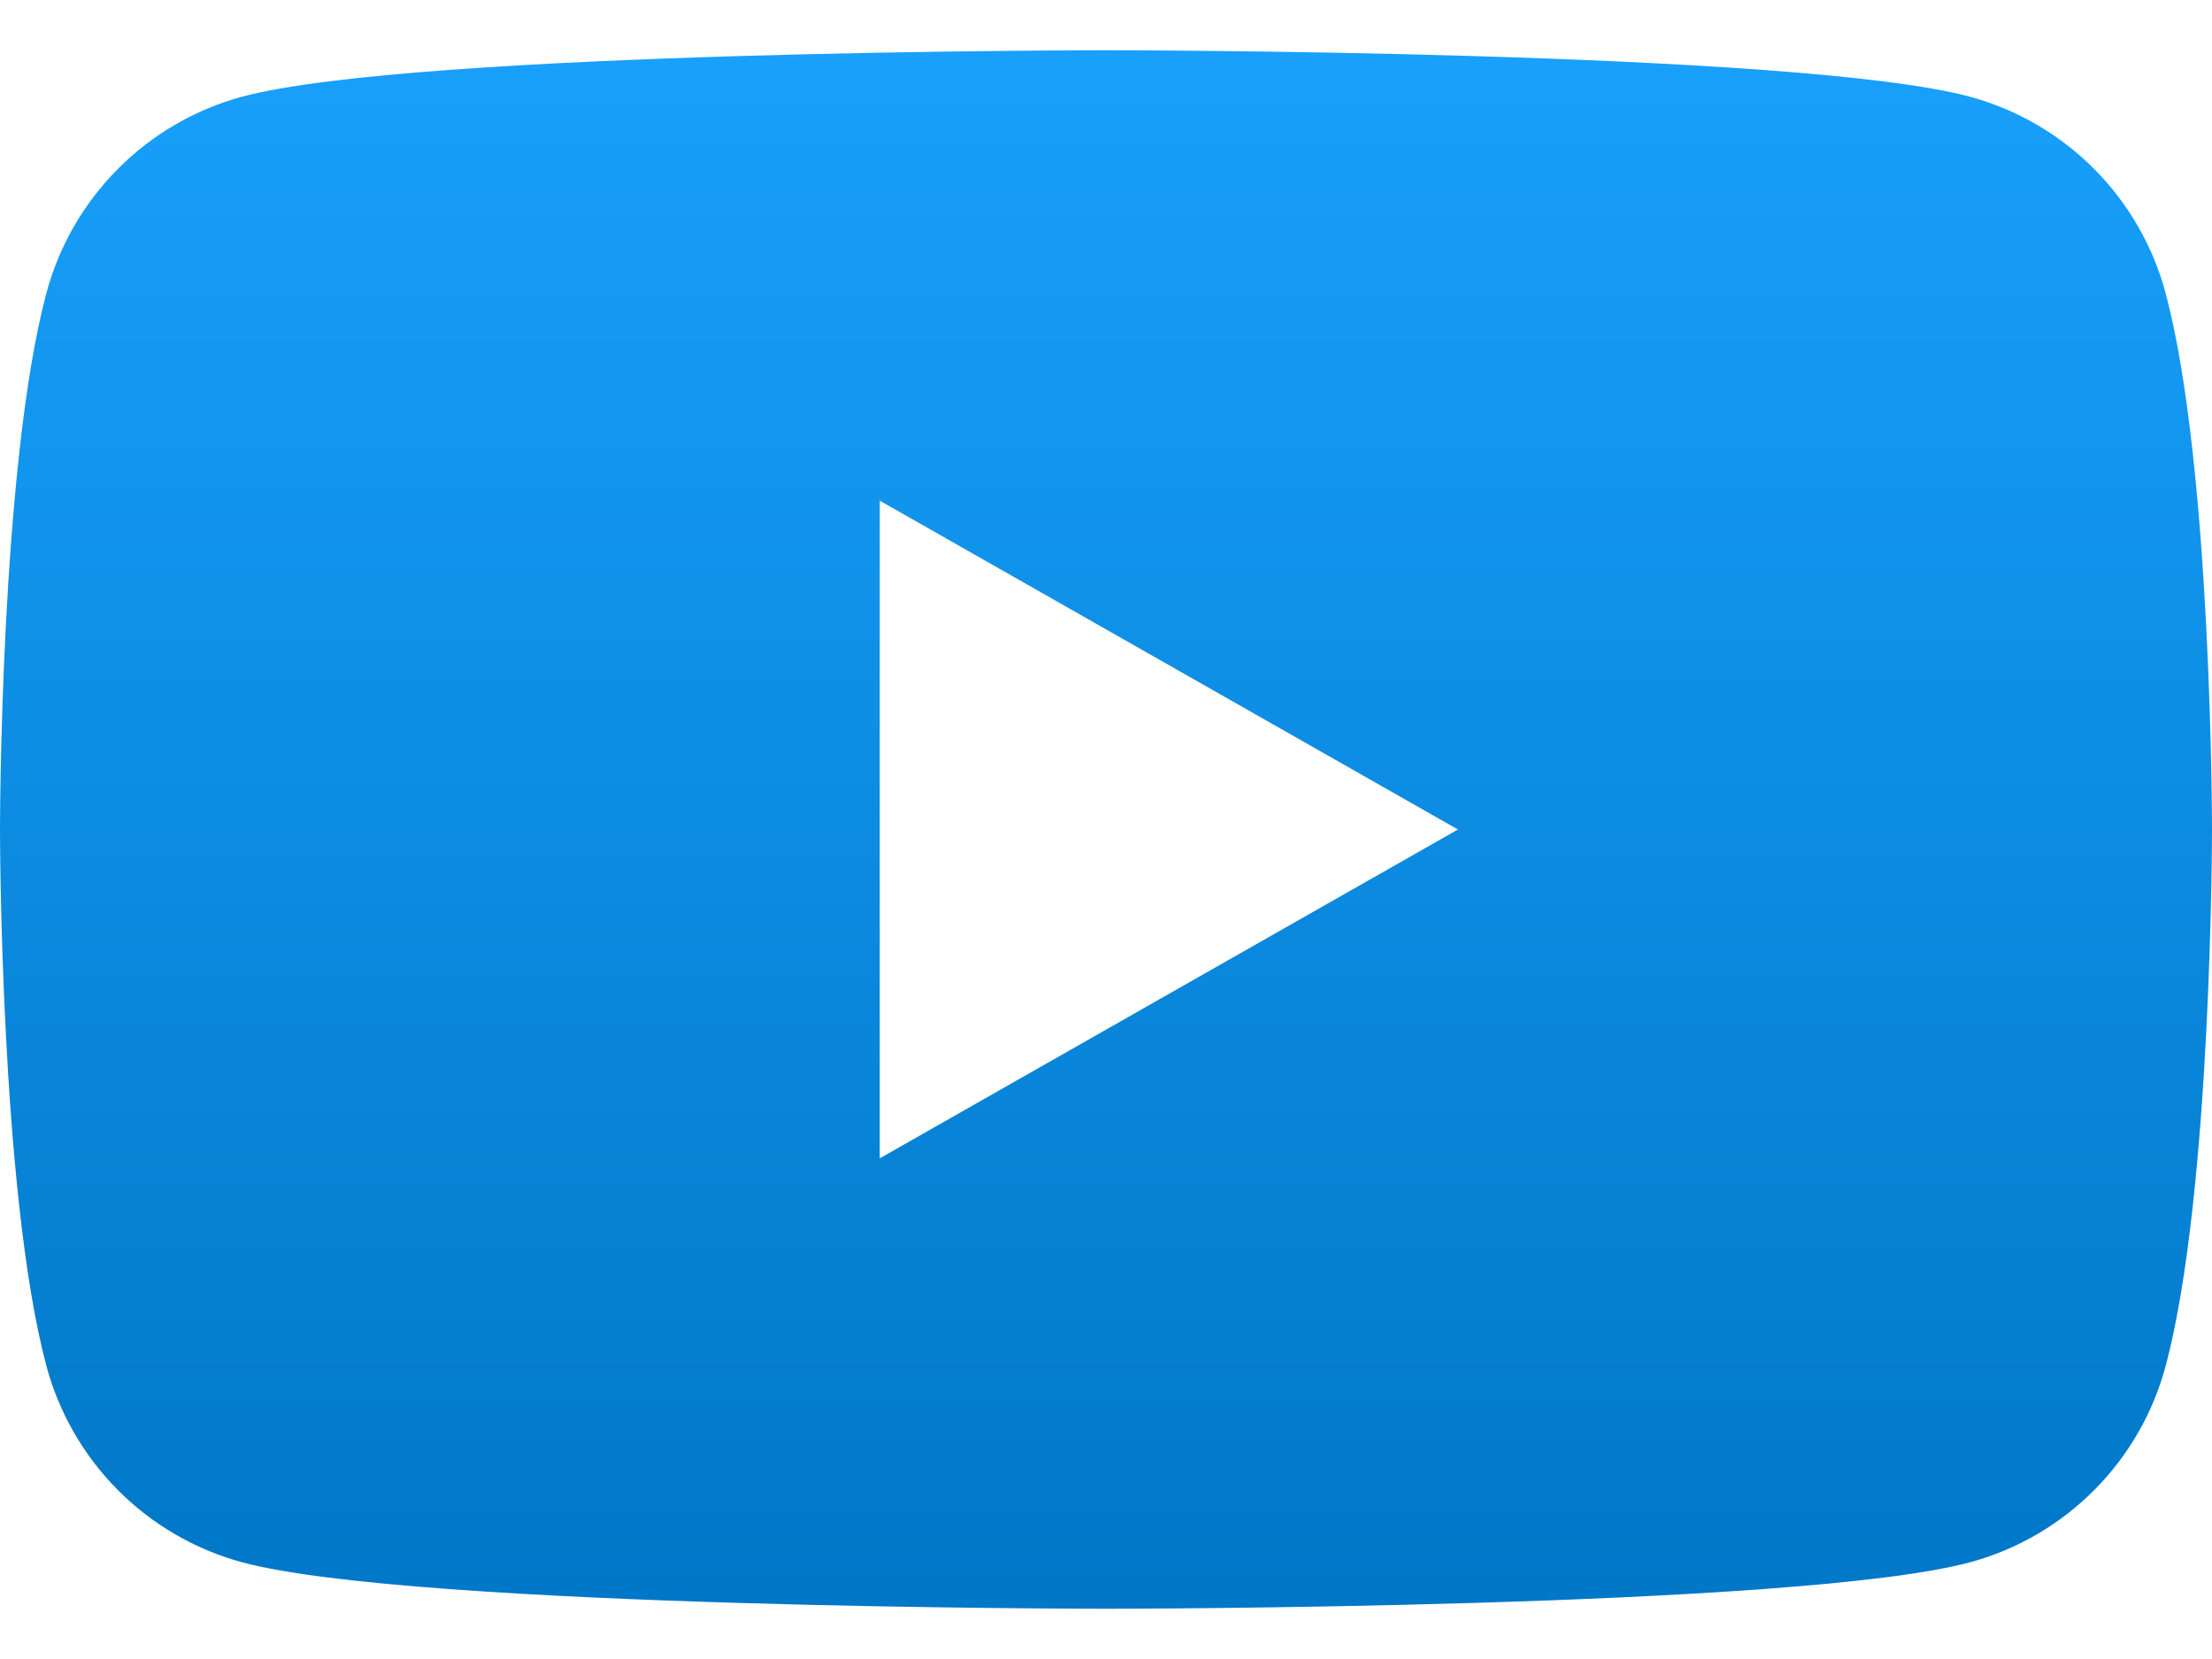 <svg width="32" height="24" viewBox="0 0 32 24" fill="none" xmlns="http://www.w3.org/2000/svg">
<path d="M31.331 4.248C31.15 3.567 30.793 2.945 30.297 2.446C29.8 1.946 29.181 1.585 28.501 1.4C26.007 0.727 16 0.727 16 0.727C16 0.727 5.993 0.727 3.497 1.4C2.818 1.585 2.199 1.946 1.703 2.446C1.206 2.946 0.85 3.567 0.669 4.248C0 6.76 0 12 0 12C0 12 0 17.24 0.669 19.752C0.85 20.433 1.207 21.054 1.703 21.554C2.2 22.054 2.819 22.415 3.499 22.6C5.993 23.273 16 23.273 16 23.273C16 23.273 26.007 23.273 28.503 22.6C29.183 22.415 29.802 22.054 30.298 21.554C30.795 21.055 31.151 20.433 31.332 19.752C32 17.24 32 12 32 12C32 12 32 6.76 31.331 4.248ZM12.727 16.757V7.243L21.091 12L12.727 16.757Z" fill="url(#paint0_linear_2_678)"/>
<defs>
<linearGradient id="paint0_linear_2_678" x1="16" y1="0.727" x2="16" y2="23.273" gradientUnits="userSpaceOnUse">
<stop stop-color="#18A0FB"/>
<stop offset="1" stop-color="#0077C7"/>
</linearGradient>
</defs>
</svg>
